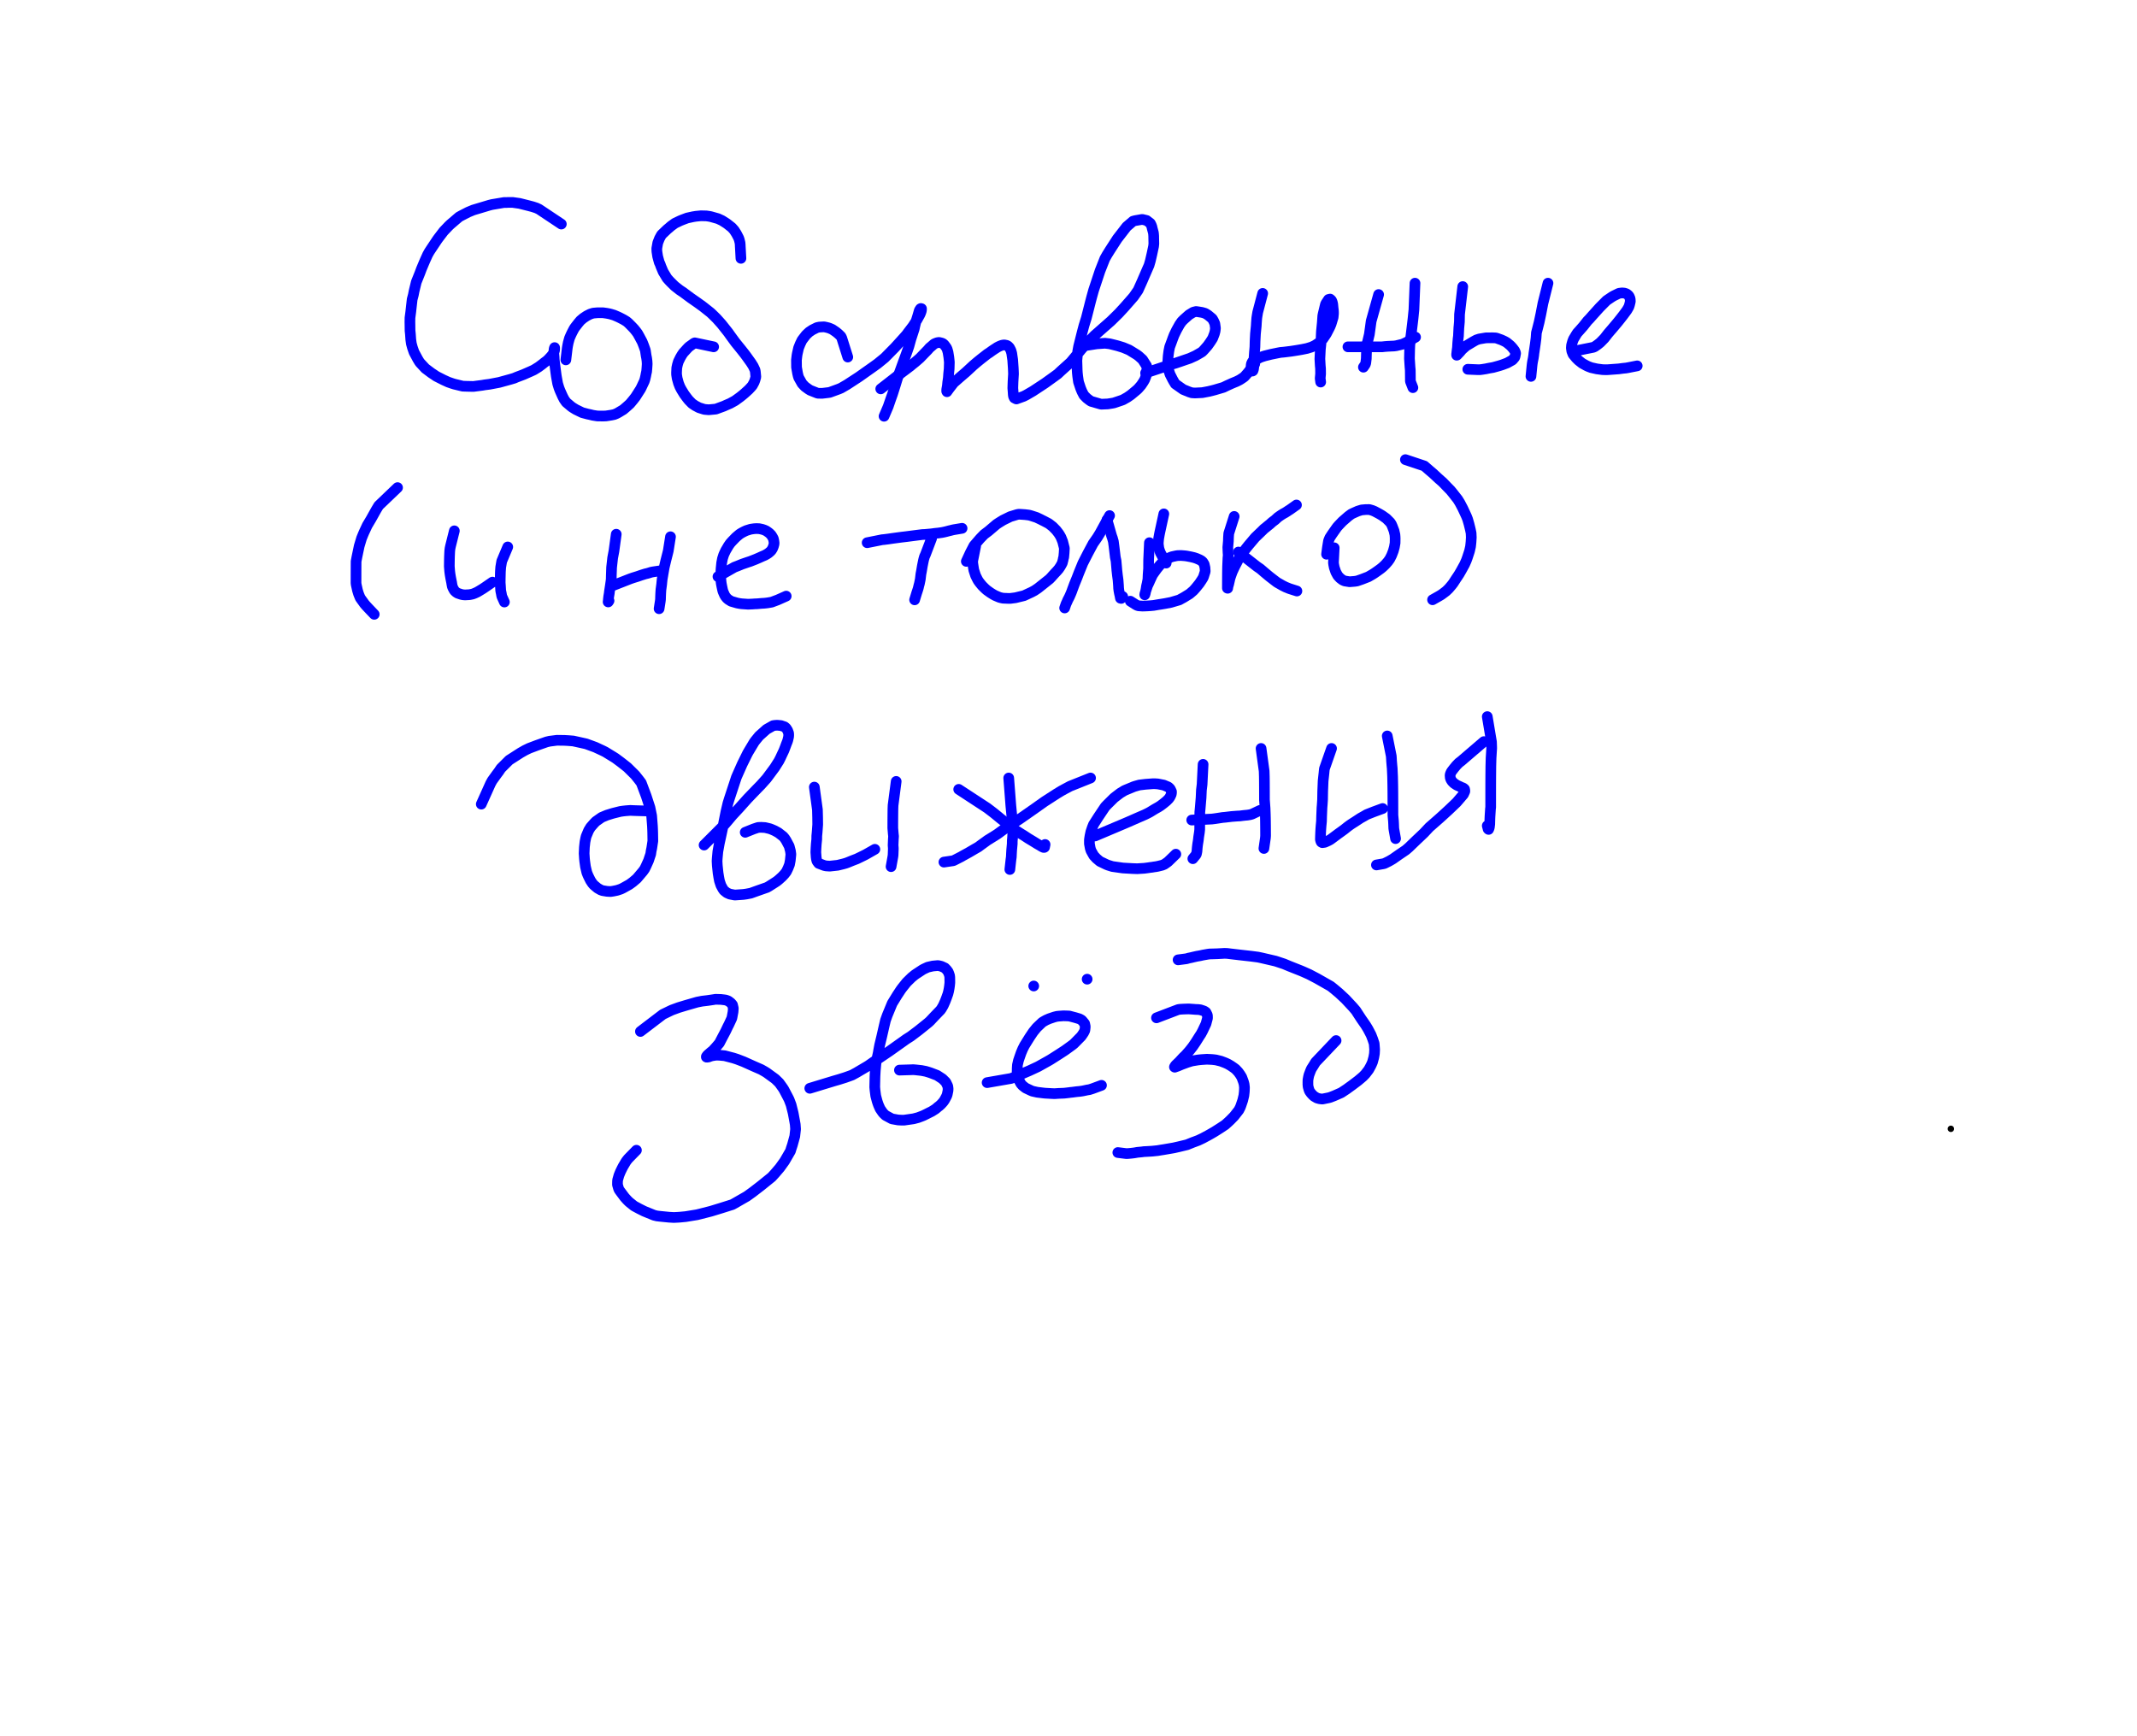 <svg class="write-page" color-interpolation="linearRGB" width="800" height="650" xmlns="http://www.w3.org/2000/svg"><g class="write-content write-v3"><g class="ruleline write-std-ruling write-scale-down" fill="none" stroke="#00F" stroke-opacity=".624" shape-rendering="crispEdges"><path class="pagerect" fill="#FFF" stroke="none" d="M0 0h800v650H0z"/></g><path class="write-stroke-pen" fill="none" stroke="#00F" stroke-width="4" stroke-linecap="round" stroke-linejoin="round" d="m210.137 83.885-8.327-5.551-.745-.354-.282-.128-1.189-.39-.281-.086-1.346-.354-.385-.097-1.586-.4-.583-.147-.917-.23-2.487-.35-.11-.015-1.684.006-.681.036-.87-.005-1.859.315-.023.004-2.639.443-.96.242-.658.197-4.884 1.464-.454.136-1.913.791-2.463 1.267-.944.517-3.209 2.745-.654.615-1.923 2.016-2.002 2.622-.361.495-2.403 3.602-.625.959-.63 1.135-1.006 2.239-.071.161-.889 2.104-.346.832-.564 1.514-1.314 3.279-.04.099-.807 3.327-.295 1.502-.434 1.646-.465 4.123-.033.348-.32 2.437-.023 1.657.015.645.029 2.12.005.38.129 1.214.113 1.623.024.403.178 1.287.056.355.386 1.424.567 1.637.051.143 1.377 2.565.564.93.305.427 1.949 2.099.037.039 2.263 1.699 1.058.698.775.529 2.496 1.268.23.112 1.745.799 1.587.548.704.215 2.653.642.505.116 1.501.054 2.042.044.418.008 3.293-.427.941-.163 1.846-.239 3.37-.643.224-.044 4.225-1.163 1.336-.398.98-.416 2.553-.97.004-.002 2.654-1.164 1.15-.528.542-.326 1.224-.763.096-.06 1.294-.97.542-.431.283-.231.716-.528.169-.122.513-.473.462-.486.123-.134.374-.402.128-.137.445-.546.198-.278.02-.028.195-.322.082-.144.094-.178.158-.343.001-.003.099-.308.035-.142.047-.339.012-.21-.015-.386-.005-.082-.001-.012-.007.023-.061.128-.021.044-.073.314-.018.095-.065.568-.054.748-.006.094.075 1.043.041.365.039 1.047.175 1.538.008.067.411 3.158.181 1.349.094.556.394 2.162.029.156.477 1.583.32.841.178.425.794 1.771.114.252.532 1.026.623.894.193.256 1.786 1.508.485.362 1.289.795 2.155 1.053.262.124 2.032.544.751.154 1.195.293 1.656.261.005.001 2.192.028.978-.041.243-.025 1.708-.265.126-.02 1.093-.228.849-.345.373-.188 1.853-1.105.336-.207 1.227-1.052.991-.892.251-.229 1.226-1.467.331-.428.52-.668.618-.962.067-.107.83-1.297.317-.493.319-.604.564-1.2.003-.007.391-.821.173-.361.259-.803.28-1.215.023-.105.119-.659.126-.556.072-.288.115-1.315.014-.244.038-.533.036-.603.01-.176-.05-.907-.021-.243-.138-1.037-.155-.776-.021-.099-.191-1.264-.065-.497-.107-.457-.5-1.412-.009-.025-.324-.836-.159-.397-.165-.4-.561-1.044-.045-.082-.378-.715-.467-.837-.256-.447-.546-.73-.1-.127-.632-.781-.762-.81-.256-.259-.848-.856-.226-.227-.44-.382-.339-.277-1.095-.664-1.184-.618-.453-.224-.677-.313-1.205-.513-.035-.015-1.207-.364-.568-.143-1.015-.193-1.259-.173-.081-.011-1.224-.006-.487-.002-.277-.001-1.338.118-.208.021-.341.067-.752.244-.264.099-1.016.517-.271.149-1.183.789-.946.796-.155.136-.826.981-.275.364-.602.768-.43.565-.3.488-.617 1.171-.272.552-.263.565-.255.577-.248.586-.47 1.699-.247 1.255-.119.757-.122 1.023-.399 3.359M267.159 129.843l-7.06-1.486-.307.135-.152.104-.655.483-.921.65-.064.045-.444.418-.573.615-.245.276-.72.783-.177.191-.538.776-.505.858-.102.179-.573 1.159-.179.38-.338 1.137-.234 1.091-.016.076-.085 1.738.009.748.211 1.393.502 1.834.013.046.513 1.308.43.837.349.59.796 1.293.083.135.965 1.302.455.578.221.274 1.078 1.101.215.211 1.142.774 1.197.637.258.13 1.594.504.478.127 1.543.132 2.484-.232.19-.021 2.97-1.09.948-.428 1.41-.605 1.845-1.017.027-.015 1.921-1.4.978-.789.705-.601 1.336-1.207.142-.129.85-.91.365-.429.172-.211.571-1.05.108-.22.307-.837.246-.896.056-.22-.196-2.011-.118-.569-.644-1.381-.789-1.255-.076-.118-1.646-2.296-.654-.882-1.285-1.636-2.259-2.788-.019-.024-1.818-2.484-.784-1.107-.657-.836-1.765-2.228-.162-.204-1.841-2.052-1.544-1.518-.713-.67-2.562-2.033-.428-.328-1.961-1.415-1.963-1.367-.467-.323-2.29-1.697-.602-.454-1.282-.848-1.7-1.337-.167-.134-1.527-1.504-.563-.594-.751-.845-1.463-2.428h0l-.817-1.95-.32-.896-.336-.71-.548-2.034-.041-.163-.281-1.847-.035-.768v-.38l.323-1.834.061-.291.624-1.581.61-1.111.182-.305 2.122-2.029.604-.497.82-.714 1.311-.95.145-.103 1.963-.937.761-.31.68-.263 1.202-.446.012-.004 2.136-.466.959-.155.174-.026 1.694-.167.133-.013 2.05.049 1.116.164.582.119 2.299.651.376.112 1.474.688 1.502.952.413.283 1.412 1.112.371.303.867.982.775 1.211.1.165.59 1.134.216.441.219.639.276 1.131.008.035.07.846.006.395.029.408.043.776.003.053.179 3.284M317.371 133.672l-2.247-7.114-.217-.447-.099-.19-.963-.932-.444-.363-.39-.326-1.41-.963-.014-.01-.963-.423-.48-.169-.896-.228-.727-.144-.056-.011-1.736.094-.645.133-.303.084-1.509.753-.222.12-1.147.768-.949.886-.283.291-1.145 1.491-.317.441-.645 1.34-.559 1.398-.055.142-.476 2.097-.123.689-.197 1.719.032 2.708h0l.386 2.225.23.982.196.628 1.188 2.113.094.16 1.043 1.112 1.316.964.668.417 2.443.969.422.151 1.617.023 2.214-.265.618-.095 3.397-1.24.854-.361 2.177-1.261 4.212-2.747.363-.241 5.208-3.682 1.681-1.208 2.711-2.212 3.746-3.796.036-.036 3.043-3.349 1.269-1.424.693-.945 1.639-2.14.105-.137.828-1.284.472-.726.25-.383.614-1.119.092-.173.18-.294.253-.51.071-.153.138-.34.04-.103.084-.237.095-.3.016-.052.057-.322.015-.129.008-.266.006-.161v-.004l-.253-.058-.169.09-.393.615-.664 2.262-.04.145-.639 2.016-.398 1.658-.187.879-1.045 3.237-.161.47-.784 2.836-.77 2.229-.232.639-1.937 5.328-.415 1.142-.673 1.807-.896 2.909-.111.373-.816 2.588-.28.874-.374 1.04-.388 1.102-.025.071-.424 1.226-.197.573-.2.583-.212.504-.016.037-1.322 3.102"/><path class="write-stroke-pen" fill="none" stroke="#00F" stroke-width="4" stroke-linecap="round" stroke-linejoin="round" d="m329.712 145.587 6.982-5.431.981-.744.877-.662.278-.21 1.504-1.131.457-.343.704-.604.985-.782.103-.081 1.353-1.164.474-.419.521-.55.8-.831.004-.004.808-.831.383-.392.389-.397.597-.698.058-.068.553-.464.256-.219.135-.116.197-.172.198-.175.199-.177.2-.149.417-.207.655-.245.445-.085.214-.022.183-.005.831.203.314.107.297.158.398.359.02.019.625.833.275.421.199.455.298 1.027.027.1.299 1.863.134 1.228.058.662-.064 2.203-.02.384-.172 1.668-.088 1.21-.023.363-.182 1.297-.051.322-.084.87-.028.323-.004.051-.151.896-.069.345-.023.159-.024.18-.005.554.087.174.008.013.252-.363.385-.529.235-.319 1.407-1.821.237-.305 2.264-1.997 1.753-1.503.526-.448 2.284-2.112.471-.443 1.416-1.204 1.318-1.07.23-.185 1.706-1.335.62-.481.809-.523.863-.628.048-.035.74-.5.357-.233.364-.23.462-.314.019-.013.692-.361.44-.195.26-.104.36-.127.068-.024.454-.087.367-.03.115-.005.736.151.171.047.38.202.529.548.07.079.435.844.137.324.264.939.35 2.393.007.047.21 3.033.059 1.316.031.93-.155 2.67-.011.17-.049 1.384-.02.704-.01.41.099 1.292.018.191.034.574.014.266.005.103.084.53.03.158.272.546.656.337.13.04 2.719-.986.999-.507 2.474-1.44 4.373-2.88.144-.096 3.481-2.502 1.315-.964 1.062-1.005 3.667-3.306.067-.06 4.353-5.23 2.957-3.116 1.619-1.656 5.505-4.846.565-.487 2.975-2.925 1.786-1.934.531-.588 2.731-3.118.568-.652 1.661-2.4 1.601-3.564.187-.449 1.772-4.087.546-1.246.48-1.661.531-2.29.031-.136.448-2.077.198-.938.101-.968-.036-1.707-.003-.098-.016-1.075-.057-.736-.051-.463-.387-1.452-.065-.22-.113-.554-.197-.545-.086-.201-.23-.459-.062-.12-1.377-1.071-1.455-.352-.264-.041-2.584.451-.801.212-2.396 2.052-3.437 4.437-.083.11-2.736 4.238-1.105 1.781-.809 1.429-1.746 4.427-.068.178-2.389 7.209-.733 2.644-.423 1.603-1.409 5.533-.146.578-.897 2.877-.657 2.479-.248.985-.904 3.605-.193.773-.348 1.898-.268 2.913-.034.438.115 3.647.055.928.14 1.325.287 2 .014.094.794 2.379.416 1.022.098.219.672 1.3.029.055 1.076 1.09.974.755.645.436 3.409.986.394.094 2.434-.1 1.693-.268.641-.125 2.787-.941.592-.22 1.641-.93 1.125-.779.208-.149 1.906-1.586.547-.474.438-.456.848-.983.091-.107.718-1.066.311-.511.296-.531.441-1.141.014-.038.306-1.13.109-.708.041-.473-.183-1.439-.029-.181-1.489-2.348-1.435-1.302-.696-.521-2.463-1.52-.51-.302-2.164-.9-1.89-.582-.414-.118-2.113-.527-.681-.163-1.717-.204-2.934.207-.21.019-1.417.22-2.995.465"/><path class="write-stroke-pen" fill="none" stroke="#00F" stroke-width="4" stroke-linecap="round" stroke-linejoin="round" d="m428.861 139.63 9.52-3.173 1.061-.316.606-.178 1.947-.656.902-.315 2.504-.855 2.067-.939.078-.036 1.771-1.018.696-.428.661-.672 1.358-1.548.069-.079.97-1.366.554-.854.36-.582.584-1.535.077-.222.224-.864.105-.817.027-.354-.194-1.423-.053-.287-.428-.943-.393-.698-.106-.179-1.545-1.283-.518-.344-.719-.402-.989-.282-.091-.024-1.563-.253-.661-.085-1.033.256-1.57.961-.022.014-1.915 1.703-.823.821-.788 1.128-1.098 1.968-.059.108-.912 1.883-.492 1.278-.195.559-.824 2.224-.152.406-.31 1.561-.2 1.542-.049.438-.146 2.191-.036.667.266 1.961.573 1.696.07.19.958 1.882.421.747.557.912 2.96 2.088.007.005 2.21.906 1.029.336 1.191.072 2.54-.122.209-.012 2.326-.441 1.63-.397.751-.198 2.711-.803.473-.143 1.316-.64 1.575-.714.397-.177 1.191-.49.349-.14.955-.473.401-.221.064-.036.978-.645.405-.284.309-.265 1.228-1.401.03-.035.533-.69 1.983-2.568"/><path class="write-stroke-pen" fill="none" stroke="#00F" stroke-width="4" stroke-linecap="round" stroke-linejoin="round" d="m472.691 109.843-1.864 7.085-.233 1.39-.116.771-.143 1.876-.051.983-.302 3.049-.127 2.487-.011.232-.056 2.19-.111 1.332-.063.601-.113 1.668-.02.335-.054 1.256-.031.936-.007.244-.019.805-.005.234-.054.386-.041.326-.005.037-.021.18-.201.557-.166.11h0l-.084-.107-.036-.089-.032-.123-.204-.677-.021-.07-.079-.4-.028-.161-.013-.082.008-.375.005-.078.088-.576.311-.645.101-.171 2.679-1.462.731-.29 1.185-.378 2.12-.527.221-.053 2.562-.526.937-.182 1.371-.123 2.566-.318.068-.009 2.138-.334.958-.161.983-.173 1.725-.348.136-.028 1.656-.513.977-.446.494-.262 1.498-1.012.249-.176 1.045-1.068 1.128-1.662.288-.472 1.077-2.085.236-.476.391-.969.67-2.22.078-.27.127-1.226.018-.476-.022-.684-.141-1.215-.005-.044-.073-.776-.031-.373-.098-.524-.144-.51-.005-.016-.128-.306-.095-.185-.057-.099-.398-.357-.069-.052-.599.139-.912 1.385-.228.445-.851 3.519-.156.789-.183 2.581-.291 2.93-.034.334-.164 3.539-.036 1.208-.204 1.927-.173 3.514-.003.057.14 2.522.101 1.119.01.744.012 1.178.001.059-.108 1.188-.019.223-.01.129-.013.179.07.526.111.83M516.095 110.268l-2.791 9.966-.38 2.784-.194 1.386-.11.785-.591 2.487-.297 1.105-.091 1.154-.094 2.068-.01.233-.037 1.307-.012.491-.005.233-.105.865-.026.184-.022.208-.027.277-.008.087-.21.583-.078.114-.6.881"/><path class="write-stroke-pen" fill="none" stroke="#00F" stroke-width="4" stroke-linecap="round" stroke-linejoin="round" d="M504.605 129.843H517.403l.924-.104 1.039-.082.071-.005 1.644-.081.757-.029.856-.116 2.318-.56.059-.014 1.483-.699.681-.389 2.689-1.537"/><path class="write-stroke-pen" fill="none" stroke="#00F" stroke-width="4" stroke-linecap="round" stroke-linejoin="round" d="m529.712 106.013-.396 9.895-.282 2.828-.077.743-.225 1.898-.346 2.839-.042.346-.437 3.531-.127 1.021-.069 1.619-.069 3.345-.003.17.197 3.07.11 1.216.011.638.019 1.633v.006l.01 1.183.004.561.001.157.185.518.012.032.735 1.869M547.584 107.289l-1.198 10.38-.049 2.781-.162 1.815-.044.433-.118 2.367-.026.707-.148 1.136-.122 1.422-.011.134-.068 1.191-.025.509-.107.724-.091.779v.003l-.038.371-.018.184-.077.537.037.193.011.026.095-.027.13-.13.041-.046.722-.756.234-.242.737-.89 1.385-1.222.205-.173 2.824-1.696 1.02-.55 1.053-.342 2.485-.419.008-.001 2.552-.022 1.128.052.436.114 1.597.572.128.047 1.079.499.568.314.305.183 1.122.916.201.174.383.385.414.467.134.156.539.705.158.213.26.596.097.374.012.051-.207 1.121-.142.402-.832.975-1.937 1.08-.022.012-1.808.683-.849.276-.9.261-1.63.448-.125.034-1.454.25-.76.156-.407.09-1.221.194-.22.032-.534.067-.277.031-.096.011-.9-.011-.215-.009-3.358-.142M579.499 106.013l-1.89 7.561-.757 3.916-.557 2.627-.108.503-.738 2.907-.276 1.044-.149 2.034-.258 2.028-.003.026-.379 2.591-.174 1.14-.027.382-.183 1.23-.012.077-.233 1.145-.083.48-.039.247-.052.371-.01.071-.079.713-.038.384-.337 3.417M588.861 131.545l7.539-1.508.424-.178.21-.1 1.05-.742.637-.506.395-.33 1.387-1.421.116-.121 1.353-1.738 1.02-1.194.409-.465 1.857-2.205.334-.4.889-1.113 1.06-1.357.199-.256.9-1.215.309-.424.181-.269.607-1.061.038-.068.257-.795.082-.371.044-.153.159-.712.001-.004-.038-.723-.064-.327-.026-.145-.281-.652-.046-.096-.303-.381-.49-.391-.212-.142-.63-.21-.159-.041-.828-.075-.996.124-.192.032-2.001.975-.601.356-2.003 1.352-2.493 2.504-.125.129-2.772 3.078-1.044 1.184-.711.722-1.531 1.94-.045.057-1.509 1.712-.723.79-.394.594-.952 1.593-.089.15-.35.889-.285 1.021-.104.44-.065.835-.008.177.173 1.18.386.979.099.215 1.112 1.339.389.399.52.508 1.269.994.141.108 1.487.823.694.334 1.148.44 2.11.473.027.006 2.079.272 1.162.04.804-.014 3.796-.277.331-.026 1.619-.213.769-.078.322-.029.849-.15.187-.037 3.179-.625M180.173 301.051l3.458-7.685.422-.774.224-.398 1.766-2.446.639-.839.853-1.266 2.908-2.899.184-.177 4.273-2.742 1.646-.936 1.577-.765 2.876-1.084.036-.014 2.496-.884 1.108-.385 1.106-.263 2.592-.33.18-.021 2.853.039 1.36.079 1.87.147 4.355.963.532.13 3.359 1.231 2.711 1.261 1.014.502 3.31 2.03.521.331 1.986 1.475 1.96 1.538.519.413 2.517 2.487.476.493 1.352 1.698.85 1.134 1.857 4.943 1.401 4.305.594 2.894.031.157.301 3.879.064 1.391.035 1.12.047 3.073v.003l-.396 2.615-.239 1.143-.164 1.13-.791 2.373-.039.112-.951 2.104-.492.996-.645.901-2.062 2.434-.208.241-1.526 1.302-.907.666-.45.311-2.052 1.147-.315.17-.736.354-1.091.367-.386.113-1.197.247-.242.046-.923.134-1.158-.057-.238-.022-1.272-.206-.345-.062-.712-.252-1.022-.59-.162-.1-1.112-.928-.383-.351-.427-.514-.645-.967-.039-.06-.768-1.544-.275-.618-.338-.852-.498-2.131-.01-.044-.282-2.068-.097-.961-.121-1.928.095-2.205.01-.178.211-1.931.248-1.271.192-.803.835-1.995.129-.286.702-1.151 1.394-1.583.593-.594 1.888-1.333.304-.201 1.951-.811 1.873-.582.455-.131 2.132-.534.556-.134.952-.141 1.011-.111.157-.016 1.24-.093.39-.026.875.043 1.138.041.09.003.59.017 3.409.1M263.577 316.37l7.621-7.621.835-.962.403-.472 1.178-1.397.557-.663 2.555-2.752 3.042-3.401.077-.086 3.504-3.638 1.449-1.475 2.191-2.449 2.902-3.911.107-.146 1.597-2.524.627-1.24.36-.79.778-1.645.109-.228.483-1.265.3-.811.115-.313.327-.828.087-.217.163-.535.226-.989.039-.182.039-.519.004-.187-.032-.65-.365-.974-.023-.057-.402-.641-.207-.281-.512-.42-1.334-.448-.046-.015-1.399-.128-.907.064-.612.095-2.255 1.272-.221.138-2.736 2.442-1.395 1.705-.504.678-2.094 3.5-.368.645-1.998 4.051-1.827 4.119-.351.808-2.676 8.143-.476 1.544-.739 3.145-.827 4.115-.08.407-.835 3.93-.343 1.583-.402 1.835-.546 3.039-.004.022-.226 2.45-.07 1.111.085 1.654.276 2.648.027.243.212 1.322.197 1.065.097.498.469 1.422.098.272.672 1.246.361.521.108.146.866.699.263.18 1.034.464 1.653.314.259.039 3.182-.224 1.179-.166 1.58-.306 2.229-.802.074-.027 2.605-.915 1.14-.394.694-.389 1.768-1.124.125-.08 1.046-.676.68-.538.368-.321.851-.77.142-.13.877-.935.548-.71.195-.272.53-1.087.132-.307.496-1.249.262-1.383.035-.223.168-1.676.048-.577-.167-1.227-.444-1.697-.02-.074-1.133-2.121-.535-.83-.572-.68-1.786-1.391-.046-.035-1.358-.749-1.075-.469-.717-.273-1.61-.389-.197-.044-1.432-.083-.861.027-.321.02-1.627.536-.357.143-2.831 1.132M304.854 294.668l1.156 8.48.074 2.903.022 2.038.005.621-.215 2.925-.127 1.284-.02 1.349-.167 1.653-.01.094-.096 1.508-.038.758-.031.776.063.873.012.131.036.649.078.624.034.225.129.524.037.136.094.244.493.656.104.121 2.06.782.712.153 1.351.093 2.848-.312.145-.018 2.123-.516.866-.246.688-.244 1.74-.711.026-.01 1.147-.442.557-.21.743-.36.802-.391.077-.037.72-.353.554-.273.233-.115.493-.273.115-.066 3.027-1.722M335.492 292.54l-1.168 8.957-.042 1.089-.015.606-.027 2.674-.006.87-.006 1.23-.005 1.951v.073l.175 2.136.108.957-.078 1.103-.088 2.129-.005.121.079 1.085-.007.732-.023.438-.046 1.225-.007.211-.091.657-.074.411-.588 3.257M358.896 295.519l10.658 6.969 1.586 1.206.913.702 1.813 1.48.793.658 3.611 2.819 1.465 1.157.359.284 2.428 1.542.707.423 1.699 1.123 1.373.824.147.087 1.254.774.521.326.2.117.776.437.007.004.455.282.222.143.221.118.158.078.393.175.285.003.093-.059.035-.18.167-.852"/><path class="write-stroke-pen" fill="none" stroke="#00F" stroke-width="4" stroke-linecap="round" stroke-linejoin="round" d="m408.258 291.264-7.65 3.06-2.211 1.178-1.087.599-1.726 1.048-4.135 2.667-.448.291-4.394 3.107-3.795 2.645-1.433.996-5.054 3.306-.622.403-2.443 1.778-3.073 1.915-.49.297-2.733 1.984-.682.516-1.466.844-1.966 1.153-.116.068-1.614.892-.643.348-.534.32-1.15.592-.032.017-.75.383-.448.228-.314.16-.349.156-.045.02-.722.107-2.768.41"/><path class="write-stroke-pen" fill="none" stroke="#00F" stroke-width="4" stroke-linecap="round" stroke-linejoin="round" d="m377.62 291.264.798 10.373.314 3.248.128 1.304.182 1.668.157 3.312.003.056-.146 2.451-.103 1.097-.016 1.147-.196 2.148-.01.102-.085 1.489-.032.711-.016.406-.117.869-.017.116-.031.261-.02.181-.368 3.315M409.96 312.966l10.515-4.449 1.959-.838 3.393-1.491.052-.023 2.739-1.186.944-.463.844-.441 1.747-1.072.101-.062 1.449-.82.561-.36.298-.202.905-.685.12-.092.746-.611.312-.262.095-.08.637-.642.17-.18.312-.434.165-.262.026-.041.325-.69.098-.228.082-.602-.009-.393v-.014l-.386-.843-.248-.359-.575-.516-1.639-.684-.063-.025-2.208-.434-1.102-.072-.694-.003-2.62.196-.245.021-2.246.269-1.623.462-.542.183-2.784 1.153-.614.265-1.616.982-1.991 1.526-.34.272-2.537 2.509-.745.782-.844 1.257-1.666 2.49-.077.115-1.332 2.093-.475.758-.401 1.017-.541 1.594-.019.056-.322 1.518-.142.891-.08.617.002 1.284.003.168.295 1.645.22.704.102.278.858 1.542.153.257.988 1.067 1.101.934.231.186 2.377 1.138.622.252 1.634.512 3.727.531.244.031 3.537.201 1.372.049.437.013 2.624-.161.028-.002 1.591-.21.752-.119.392-.031.837-.141.089-.016.665-.087.558-.104.264-.056 1.291-.318.255-.065.804-.332 1.121-.78.29-.229.611-.591 2.275-2.202M450.386 286.157l-.375 7.5-.252 2.109-.122 2.709-.007.177-.322 3.852-.146 1.524-.014.988-.019 2.546v.041l-.008 1.995-.003.935-.108 1.03-.267 1.707-.013.08-.121 1.096-.125.8-.071.401-.111.791-.022.168-.068.608-.03.294-.008.085-.065.826-.02.273-.072.382-.06.251-.04.248-.131.385-.261.321-.001.001-.971 1.194"/><path class="write-stroke-pen" fill="none" stroke="#00F" stroke-width="4" stroke-linecap="round" stroke-linejoin="round" d="m446.13 307.009 7.5-.375.93-.114.525-.072 2.221-.341.413-.064.915-.076 2.019-.24.37-.046 1.622-.129.568-.037.96-.047 1.2-.151.068-.009.785-.081.356-.033.403-.033.9-.149.029-.005.497-.129.251-.077.217-.087.144-.068 2.639-1.252M472.088 280.2l1.156 8.48.063 2.027.023 1.548.007.683.016 3.43.004 1.332.003 1.707.228 3.119.002.026.094 2.478.029 1.122.021 1.164.02 1.663.002.158.008 1.009.005.769.002.392.004.807.001.149.002.642-.053.695-.019.188-.062.433-.491 3.425M498.471 280.2l-2.666 7.617-.119 1.073-.028.347-.34 3.127-.154 3.779-.007.2-.048 2.993-.13 1.976-.091 1.08-.129 3.095-.014.398-.034 1.505-.107 1.195-.041.375-.094 1.211-.021.304-.047.863-.03.675-.005.107-.028.815-.009.285-.003.096-.01.372-.001.02-.01.398-.004.195.18.682.142.253.237.176.162.058.829-.119.127-.026 1.247-.561.689-.37.469-.323 2.147-1.596.414-.313.602-.428 1.413-1.024.216-.157.879-.7.281-.23.856-.64.703-.484.03-.02.765-.491.367-.229.878-.573 1.324-.87.067-.044 1.09-.604.771-.446.487-.288 2.632-1.039.314-.115 2.975-1.093M519.322 275.519l1.508 7.539.075 1.136.027.633.161 1.916.09.927.14 3.005.004.084.069 3.381.021 1.845.01 1.239.012 3.127.001.218.005 2.735.002 1.277.001.601.152 1.706.042.381.064 1.199.048 1.263.012.344.075.523.028.156.569 3.199M556.769 268.285l1.574 9.445.061 1.609.018.791-.233 3.727-.077 2.846-.006.247-.038 3.968-.009 1.669-.006 1.763-.005 3.596v.079l-.002 2.852-.001 1.311-.074.618-.166 2.585-.016.279-.035.797-.026.776-.01.346-.019.786-.003.148-.091.728-.033.289-.009.079-.08.338-.031.109-.188.446-.158-.114-.014-.017-.062-.239-.262-1.007M555.492 277.647l-8.465 7.256-.897.693-.847.871-.139.148-.771.939-.297.377-.44.581-.293.369-.011.013-.309.682-.105.332-.069.343.078.927.002.02.221.628.308.503.219.282.519.526.068.067.454.316.453.297.17.109.64.305.168.074.137.056.368.175.077.038.218.115.218.091.301.11.021.008.161.054.403.248.207.223.007.008.106.566-.016.29-.5 1.112-2.41 2.815-.247.271-2.893 2.763-2.475 2.265-1.051.95-3.121 2.735-.567.494-2.018 2.158-2.281 2.167-.461.428-2.223 2.144-.643.626-1.18 1.017-2.186 1.486-.175.116-1.725 1.205-.684.486-.754.452-.744.428-.01.005-1.17.585-.552.259-.433.12-.187.032-2.391.412M239.747 386.157l8.397-6.398 2.836-1.372.54-.253 2.569-.94 2.568-.775.463-.135 3.021-.871.821-.236 1.853-.365 1.792-.214.191-.021 2.16-.318.958-.154.76.028 1.164.03h.012l1.235.143.583.089.526.174.46.192.048.02.883.671.455.516.181.245.268 1.135.03.207-.101 1.284-.368 1.94-.088.414-1.138 2.452-.318.596-.851 1.79-1.039 1.969-.09.168-.861 1.655-.348.675-1.245 1.46-1.167 1.289-.003.003-.952.77-.136.124-.104.103-.633.54-.06.05-.214.222-.108.123-.263.377-.002.172.103.052.043.009.564-.078.187-.034.612-.248.731-.186.096-.023.988-.152.314-.041 1.141.018 2.032.189.04.004 3.28.863 1.371.443 2.411.925 3.731 1.674.194.088 2.668 1.165 1.344.76.712.443 2.872 2.09.369.275 1.474 1.439 1.344 1.877.394.614 1.605 3.05.349.697.747 1.974.7 2.79.111.487.572 3.096.169.983.125 1.752-.287 2.597-.009.077-.898 3.254-.452 1.364-.266.902-2.129 3.67-.085.142-1.782 2.477-1.87 2.181-1.156 1.265-3.927 3.177-.433.335-2.784 2.145-1.616 1.165-.578.409-4.604 2.643-.781.429-4.079 1.29-3.246.995-.702.214-3.999 1.021-1.264.307-1.707.275-2.361.386-.13.021-2.072.196-.879.062-1.485.07-1.72-.099-.04-.002-3.169-.315-1.374-.157-1.086-.262-3.435-1.395-.309-.132-1.734-.866-1.413-.757-.589-.323-1.657-1.322-.32-.275-.654-.652-.767-.854-.175-.2-1.583-2.118-.431-.603-.228-.507-.376-1.323-.034-.126.025-1.325.062-.504.467-1.64.527-1.305.003-.008.625-1.285.31-.596.076-.157.582-.968.032-.052.406-.703.31-.442.179-.232.34-.423.058-.072.21-.217.278-.285.085-.087.183-.187 2.343-2.397M303.152 407.434l9.029-2.748 2.015-.583 2.094-.661.142-.045 1.671-.599.887-.329 1.614-.879 3.771-2.228.552-.331 2.89-2.016 4.102-2.78.994-.669 5.227-3.713 1.118-.803 1.655-1.048 2.743-2.065.314-.241 2.661-2.14.932-.759.631-.58 1.404-1.502.019-.02 1.695-1.763.755-.776.412-.587.618-1.072.034-.06.66-1.473.371-.941.201-.546.444-1.24.065-.181.245-.982.171-.888.048-.276.112-.801.027-.205.102-1.021-.005-.772-.003-.113-.015-.814-.005-.317-.073-.601-.256-.781-.006-.019-.199-.477-.104-.228-.569-.745-.567-.596-.028-.029-1.32-.616-.849-.212-.501-.077-1.711.158-.266.036-1.793.412-1.489.692-.446.242-2.357 1.548-.552.379-1.183.965-1.69 1.656-.228.23-1.591 1.993-.531.713-1.371 2.08-1.804 2.943-.075.123-1.845 4.475-.658 1.843-.455 1.909-.934 4.082-.044.194-.755 3.126-.361 1.912-.189 1.122-.722 3.171-.099.417-.266 2.924-.094 1.726-.025.571-.07 3.156-.012.706.107 1.224.232 1.794.036.265.483 1.825.198.643.357 1.002.564 1.272.037.082.833 1.219.422.529.763.73 2.312 1.251.101.052 2.283.41 1.385.074.87-.003 3.227-.464.393-.065 1.614-.425 1.519-.573.606-.254 1.325-.656.334-.172 1.29-.639 1.237-.779.221-.145.668-.56.234-.213.493-.365.599-.543.038-.035.598-.647.272-.317.47-.665.366-.682.016-.03.399-.755.175-.466.085-.296.238-1.177.031-.165.031-.672-.091-.729-.05-.266-.587-1.227-.157-.28-1.215-1.203-1.752-1.147-.314-.189-2.407-.921-.785-.255-1.027-.304-1.498-.289-.084-.016-2.149-.237-.915-.076-.703.03-1.208.037-.045.001-3.224.096M369.535 405.306l8.971-1.56.907-.355.553-.239 1.767-.76.65-.279 3.027-1.299 2.584-1.203.66-.313 3.794-2.124.852-.495 2.95-1.875 2.165-1.409.247-.161 2.219-1.603.775-.576.443-.374 1.472-1.496.011-.011.773-.783.367-.371.433-.601.477-.717.044-.067.301-.6.096-.21.048-.111.113-.99.009-.185.023-.224-.176-.889-.069-.239-.868-1.059-.28-.271-.756-.417-1.515-.458-.192-.052-1.55-.409-.575-.15-1.002-.042-1.137-.034h-.011l-1.694.119-.774.084-.935.229-1.807.607-.147.051-1.169.513-.937.526-.491.306-1.873 1.783-.286.293-1.239 1.527-1.211 1.803-.317.497-1.367 2.201-.356.578-.659 1.3-.541 1.285-.095.235-.582 1.667-.218.661-.171.492-.374 1.651-.005.022-.083 1.273.001.592-.032.599.215 1.448.019.111.159.705.139.522.081.282.698 1.284.13.217.609.682.932.73.287.202 1.943.918.517.217 1.791.4 2.487.302.414.043 2.63.147.952.039 1.448-.095 2.104-.083.034-.001 1.701-.194.776-.111.402-.027 1.736-.227.096-.013 1.092-.101.767-.107.444-.073 1.31-.277.234-.052.54-.089.28-.042.093-.014 1.106-.35.306-.113 3.109-1.15M386.982 369.136h0M406.982 366.583h0M432.939 381.051l8.118-3.093.502-.079.253-.029 1.202-.071 1.315-.045.715-.018 2.059.149.383.035 1.105.045.624.076.175.025 1.033.338.325.126.134.055.5.337.057.041.478.942.095.341.022.951-.55 2.068-.006.022-1.268 2.686-.608 1.125-.581.882-1.336 2.116-.068.107-1.07 1.572-.878 1.129-.498.605-1.197 1.354-.208.233-.805.761-.416.443-.156.174-.797.862-.242.26-.392.357-.21.221-.041.044-.268.245-.117.099-.249.275-.105.127-.25.392-.055.12.108.067.009.004.511-.186.373-.131.243-.084 1.334-.561.141-.06 2.108-.784 1.324-.405.448-.129 2.053-.338.457-.063 1.034-.104 1.748-.112.304-.018 1.744.086.585.049 1.021.127 1.737.429.103.026 1.403.526.561.237.711.333 1.002.587.039.023.915.624.444.321.441.336.898.956.109.121.641.887.457.73.189.32.589 1.59.117.361.187.735.11.973.019.241-.049 1.29-.031.416-.141 1.234-.406 1.701-.034.135-.62 1.835-.276.743-.553 1.087-1.775 2.266-.017.022-1.426 1.456-.684.644-1.197 1.08-1.941 1.286-.132.085-1.96 1.242-1.569.911-.775.434-1.688.907-.322.171-1.704.807-1.495.562-.443.155-1.803.727-.431.179-3.082.748-1.716.388-.259.058-3.69.632-1.234.192-1.024.177-1.969.205-.102.01-2.144.126-.961.042-.662.098-1.675.161-.116.011-.726.134-.472.074-.262.038-.793.091-.145.016-.635.057-.278.023-.101.008-.392.028-.115.008-.355-.019-.157-.02-2.866-.358M500.173 389.562l-7.655 8.058-.261.413-.157.268-.365.591-.131.21-.659 1.028-.311.704-.074.188-.414 1.103-.121.328-.179.727-.178.99-.023.134-.023.843.011.359-.011.431.071.851v.005l.291 1.052.175.478.152.297.467.65.022.03.518.568.368.357.207.189.984.581.174.094.902.249.85.102.256.02 2.365-.484.595-.167 1.493-.583 2.3-1.009.281-.125 2.019-1.327.701-.515 1.36-.981 2.209-1.672.052-.039 1.328-1.119.519-.453.883-.919 1.156-1.512.065-.087.753-1.366.338-.705.314-.734.443-1.628.059-.237.231-1.347.065-1.205.006-.418-.134-1.764-.039-.398-.516-1.57-.522-1.364-.117-.296-1.012-1.932-.325-.575-.696-1.129-1.509-2.178-.106-.152-1.414-2.161-.599-.938-1.174-1.37-2.707-2.906-.057-.061-2.394-2.232-1.823-1.532-1.261-1.014-5.028-2.859-.417-.225-2.646-1.385-2.15-.963-.863-.368-3.617-1.437-.664-.26-2.106-.88-2.7-.899-.546-.172-5.21-1.209-1.288-.272-2.553-.332-3.881-.437-.394-.043-3.501-.415-1.214-.147-.968-.039-2.621.146-.014.001-2.046.065-.937.022-.648.087-1.693.297-.163.029-1.04.232-.751.133-.384.06-.877.198-.172.041-.22.044-.642.158-.204.053-.796.166-.249.048-.375.114-.362.097-.157.04-.337.044-2.729.357"/><path class="write-stroke-pen" fill="none" stroke="#000" stroke-width="2.4" stroke-linecap="round" stroke-linejoin="round" d="M730.326 422.604h0"/><path class="write-stroke-pen" fill="none" stroke="#00F" stroke-width="4" stroke-linecap="round" stroke-linejoin="round" d="m148.825 182.55-7.051 6.745-.783 1.295-.264.451-1.365 2.443-.395.713-1.363 2.293-.132.221-1.179 2.534-.378.878-.562 1.383-.852 2.837-.03.103-.867 4.146-.295 1.585-.014 1.493-.011 2.963v.008l-.004 2.523-.001 1.091.067.57.433 1.972.054.231.387 1.278.445 1.106.207.47.913 1.277.17.218.429.62.521.611.155.172.584.628.154.165.112.119.233.246.044.047.139.145 1.774 1.861M170.086 198.734l-1.41 5.638-.207.961-.088.736-.031.339-.08 1.769-.013.36-.029 1.343-.021 1.786-.004.356.123 1.611.047.467.133 1.01.199 1.164.015.086.259 1.29.102.486.05.383.182.965.005.026.223.556.132.259.238.44.202.335.025.042.57.532.444.294.2.114 1.1.376.182.055.602.138.701.062.169.009 1.277-.068.385-.032.236-.038.844-.174.072-.015.78-.294.323-.145.631-.294.742-.434.005-.003.97-.592.448-.278.84-.563.632-.435 2.074-1.428M190.077 204.763l-2.255 5.357-.371 2.182-.101 1.36-.03.596-.051 2.18-.008.422-.014 1.262.07.963.018.199.071 1.236.018.381.079.53.127.58.011.047.102.578.041.26.102.404.129.292.003.007.8 1.782M230.695 200.003l-.862 6.323-.48 2.536-.385 3.467-.011.097-.109 3.085-.024 1.325-.1.811-.271 1.873-.012.085-.274 1.765-.058.472-.032.307-.159.925-.026.143-.054.409-.046.413-.015.145-.026.282-.007.075-.017.204-.011.14-.061.452.052.014.045-.068.244-.372M229.108 219.36l6.771-2.65.692-.242.322-.111 1.206-.379.53-.162 1.338-.463.123-.043 1.171-.365.476-.142.337-.067.599-.158.012-.003.619-.196.294-.1.297-.071.269-.057.327-.059.226-.037.282-.041 2.514-.366M251.004 200.955l-.829 5.25-.251 1.028-.097.377-.414 1.635-.132.524-.434 1.825-.2.861-.47 2.697-.063.382-.229 1.337-.14 1.351-.035.414-.215 1.631-.055.381-.059.766-.043.73-.008.145-.037.933-.011.306-.008.263-.013.528-.002.069-.081.682-.044.282-.397 2.538M268.774 215.869l6.155-3.517 1.181-.453 1.232-.504.463-.192 2.145-.735.846-.273.519-.2 1.589-.622.011-.004 1.243-.538.508-.227.652-.3.894-.377.091-.038.65-.36.447-.28.235-.156.508-.426.11-.098.195-.168.288-.322.077-.093.295-.478.085-.153.153-.33.172-.465.021-.059.156-.558.059-.238.041-.404-.094-.746-.003-.023-.13-.603-.072-.287-.34-.645-.431-.671-.037-.057-.572-.579-.422-.347-.24-.178-.528-.36-.103-.069-.678-.306-.618-.208-.181-.056-.886-.192-.243-.047-.989-.043-.818.044-.108.007-.963.137-.373.063-.659.202-.907.284-.023.007-.776.357-.353.186-.595.31-.74.465-.054.035-.811.676-.389.336-.227.199-.806.834-.129.138-.458.469-.556.625-.174.201-.57.826-.136.209-.346.604-.503.842-.076.126-.58 1.227-.191.444-.443 1.386-.291 1.507-.012.066-.204 1.992-.062.86-.046.902-.05 1.633-.002.078.083 1.176.086.741.061.443.187.965.03.148.238 1.116.119.459.045.162.339.797.08.172.188.426.28.465.051.081.413.507.152.172.514.447 1.017.635.056.034 2.228.648.939.178.72.099 2.353.163.079.005 1.809-.08.856-.07.566-.005 1.631-.141.208-.02.962-.051.931-.102.279-.035 1.311-.221.305-.055 2.255-.848 1.099-.489 2.053-.913M348.739 201.59l-2.306 6.054-.328.712-.271.935-.148.62-.36 1.781-.044.222-.319 1.889-.15.778-.064.318-.187 1.579-.03.292-.112.59-.198.952-.053.247-.175.64-.054.185-.083.394-.143.543-.025.091-.208.651-.077.23-.032.117-.124.349-.01.027-.085.268-.031.103-.73 2.406M324.623 203.176l5.622-1.124.414-.037.19-.013 1.569-.196 1.455-.212.175-.026 2.612-.353.895-.118 1.766-.209 2.211-.289.049-.006 2.66-.34 1.064-.135.904-.033 2.344-.211.141-.013 1.345-.187.713-.072.392-.033 1.287-.183.186-.028.714-.143.688-.159.218-.052.968-.258.23-.063.346-.071.551-.143.091-.024.281-.067.098-.022.488-.092.29-.049 2.584-.432M365.24 204.446l-1.124 5.622.021.55.024.285.186 1.282.083.516.131.756.635 1.952.018.054.665 1.346.332.596.544.748.833 1.015.063.076 1.034 1.03.495.448.264.229 1.171.84.151.105 1.006.631.622.342.184.097 1.225.523.313.126.512.147.769.164.105.021 2.065.083.699-.009 1.891-.246 3.136-.763.046-.011 2.806-1.3 1.141-.61 1.305-.884 2.882-2.292.085-.068 1.333-1.064.707-.739.356-.413.865-.95.14-.152.713-.755.525-.608.157-.187.539-.806.137-.217.322-.58.273-.502.041-.076.317-1.241.072-.447.155-.523.146-1.543.003-.038.069-1.217.025-.561-.308-1.206-.304-1.201-.019-.074-.661-1.644-.51-.895-.318-.487-.806-1.05-.126-.16-1.295-1.329-1.21-.943-.395-.283-1.852-.97-.432-.208-.69-.358-1.327-.627-.188-.087-1.931-.627-.661-.187-.436-.08-1.166-.141-.048-.006-1.623-.114-.725-.038-.667.119-2.449.746-.092.029-2.718 1.329-1.579.971-.879.584-2.599 2.212-.299.264-1.725 1.305-1.35 1.389-.393.438-1.704 1.976-.357.417-1.351 2.595-.66 1.427-.853 1.846M415.378 193.022l-3.543 6.496-.703 1.156-.294.478-1.299 1.873-.316.445-1.975 3.691-1.755 3.439-.134.265-1.452 3.564-.478 1.241-.325.84-.857 2.096-.046.113-.695 1.868-.298.828-.225.573-.557 1.288-.019.044-.466.921-.241.45-.092.256-.146.328-.018.04-.237.515-.126.271-.122.353-.399 1.158"/><path class="write-stroke-pen" fill="none" stroke="#00F" stroke-width="4" stroke-linecap="round" stroke-linejoin="round" d="m414.426 194.609 1.717 6.011.186.524.115.311.35 1.252.23 1.719.012.098.337 2.807.147 1.263.283 1.374.265 3.05.026.388.226 2.008.176 1.308.058.412.148 1.949.028.464.029.637.093.779.017.13.181.956.073.348.071.271.115.554.005.024.051.281.023.136.063.301.287.067.132-.166.425-.534M430.292 203.176l-.287 6.311-.012.844-.004.449-.006 1.432-.002.664-.171 2.254-.067 1.647-.005.128-.312 1.625-.161.655-.093.45-.128.879-.002.016-.184.921-.053.304-.037.24-.07.247-.009.031-.063.188-.068.203-.007.021.058-.41.219-.711.058-.176.534-1.614.164-.495.437-.901.599-1.336.051-.114.578-1.241.221-.467.68-.967.936-1.296.001-.002.828-1.014.39-.456.123-.142.806-.781.061-.058.424-.356.42-.365.197-.174.777-.456.132-.071.704-.356.65-.245.164-.057 1.244-.278.353-.067.49-.076 1.163-.032.118-.001 1.318.102.509.056.39.061 1.32.249h.001l.955.22.444.11.858.287 1.055.453.092.04.646.361.405.343.184.19.428.703.075.137.282 1.257.075 1.129.008.291-.596 1.886-.189.456-.552.895-.75 1.124-.076.113-1.146 1.425-.456.535-.627.701-1.439 1.236-.013.012-2.182 1.341-.952.516-.72.403-2.99.881-.185.05-2.248.434-1.545.25-.76.115-1.579.271-.271.047-1.206.113-.922.061-.243.014-.918.038-.257.01-.621.018-.583-.039-.07-.006-.6-.038-.235-.013-.503-.15-.506-.262-.007-.004-.233-.148-1.841-1.17"/><path class="write-stroke-pen" fill="none" stroke="#00F" stroke-width="4" stroke-linecap="round" stroke-linejoin="round" d="m435.686 192.387-1.457 6.702-.187.914-.275 1.512-.011.062-.114 1.247-.041.638.032.449.166 1.204.022.15.252.825.266.679.108.255.773 1.424.171.3 1.174 2.053M462.024 193.339l-2.031 6.382-.1 1.481-.028.762-.015.58-.193 2.18-.015.164.079 1.968.075.985-.104 1.089-.119 2.704-.016.465-.026 1.232-.016 1.182-.003.285-.01 1.251-.002.355-.003.492-.003.817v.091l-.002.602-.001.221v.062l-.001.291v.001l-.001.294V219.71l-.001.483.09.034.021-.009.075-.552.223-.779.065-.211.377-1.64.097-.455.296-.911.481-1.354.054-.15.79-1.707.32-.642.455-.859 1.029-1.997.009-.018 1.821-2.613.792-1.038.854-1.066 2.418-2.86.131-.154 1.898-1.822.921-.9.464-.456 1.848-1.495.288-.225.936-.847.798-.603.225-.162.806-.737.222-.217.865-.623.462-.31.061-.041.561-.351.232-.142.587-.31.728-.459.012-.007.34-.231.163-.115.163-.095.336-.214.027-.017.303-.208.16-.114 2.053-1.456"/><path class="write-stroke-pen" fill="none" stroke="#00F" stroke-width="4" stroke-linecap="round" stroke-linejoin="round" d="m463.611 206.667 6.972 5.456 1.195.817.929.79.31.275 1.467 1.234.663.548.368.291 1.242.961.113.087 1.099.839.66.398.345.186.969.561.146.085.686.341.425.212.148.074.554.215.133.048.281.131.432.164.1.036.268.085 2.391.76M499.468 205.08l-.28 5.593.099.718.177.914.026.129.31.935.18.541.07.21.595 1.096.149.249.184.24.578.616.112.115.731.563.247.173.766.332 1.709.273.123.017 1.989-.166.786-.124 1.82-.627 2.346-.912.063-.025 1.626-.944.742-.481.757-.525 1.293-.927.148-.107.829-.679.766-.732.3-.303.744-.851.162-.19.653-.917.593-1.16.112-.238.477-1.222.141-.383.406-1.455.247-1.45.016-.1.024-1.636-.026-.672-.065-.802-.314-1.383-.007-.029-.665-1.743-.339-.768-.46-.69-1.318-1.317-.141-.134-1.541-1.098-.934-.554-.389-.215-1.245-.663-.265-.14-.843-.35-.92-.262-.216-.055-1.366.014-.376.032-1.131.101-1.337.413-.103.034-1.727.769-.684.333-1.109.818-2.204 1.923-.029.025-1.329 1.391-.592.657-.442.601-1.394 1.99-.128.183-.827 1.273-.366.89-.131.399-.372 2.296-.054.413-.283 2.181M526.124 172.079l7.099 2.367 1.783 1.558 1.124.955.314.265 1.977 1.846 1.064.943.562.489 1.43 1.482.207.221 1.32 1.339.795.967.269.346 1.325 1.682.291.368.833 1.345.929 1.761.18.355 1.099 2.354.294.646.399 1.027.477 1.642.05.181.389 1.585.137.582.247 1.209.069 1.543.002.06-.097 1.626-.069.714-.121 1.089-.39 1.717-.001.002-.81 2.469-.375 1.029-.651 1.471-1.158 2.1-.085.151-.783 1.363-.672 1.029-.366.532-1.05 1.62-.143.223-.595.766-.813.957-.302.345-.809.78-.187.173-.885.67-.7.512-.169.123-.847.508-.247.14-2.174 1.231"/></g></svg>